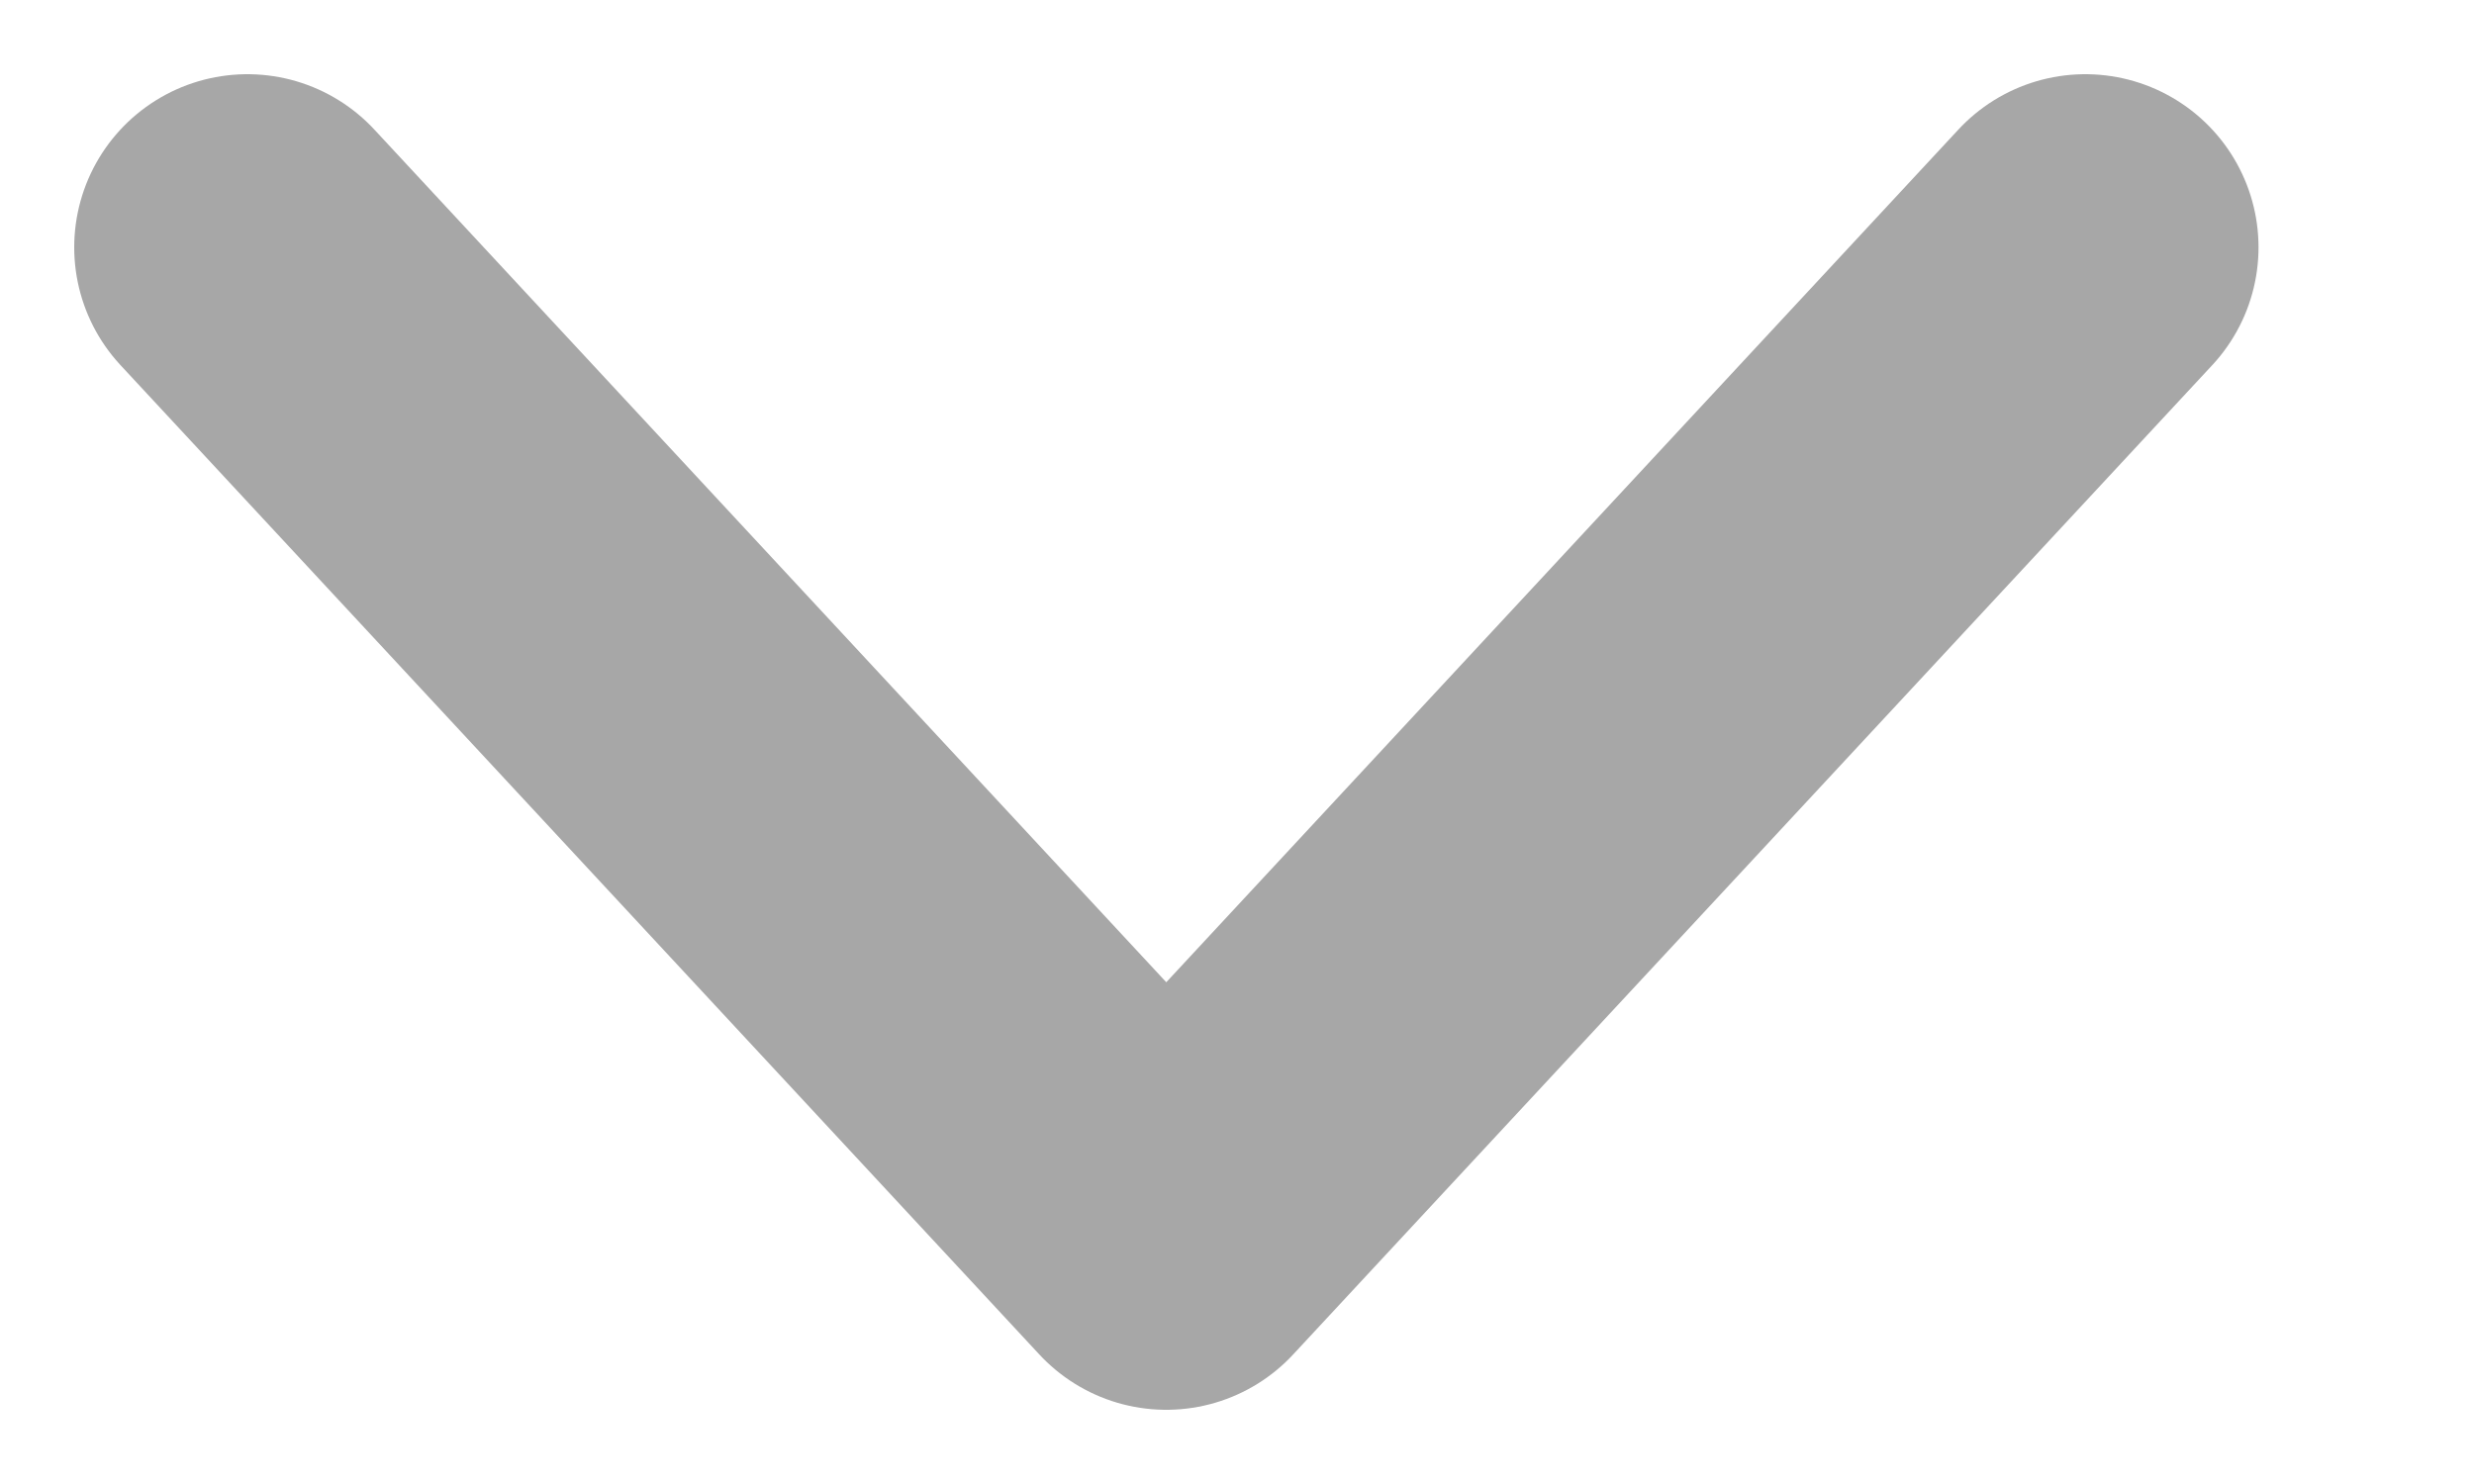 <svg width="10" height="6" viewBox="0 0 10 6" fill="none" xmlns="http://www.w3.org/2000/svg">
<path d="M1 1L4.714 5L8.429 1" stroke="#A7A7A7" stroke-width="1.4" stroke-linecap="round" stroke-linejoin="round"/>
</svg>
